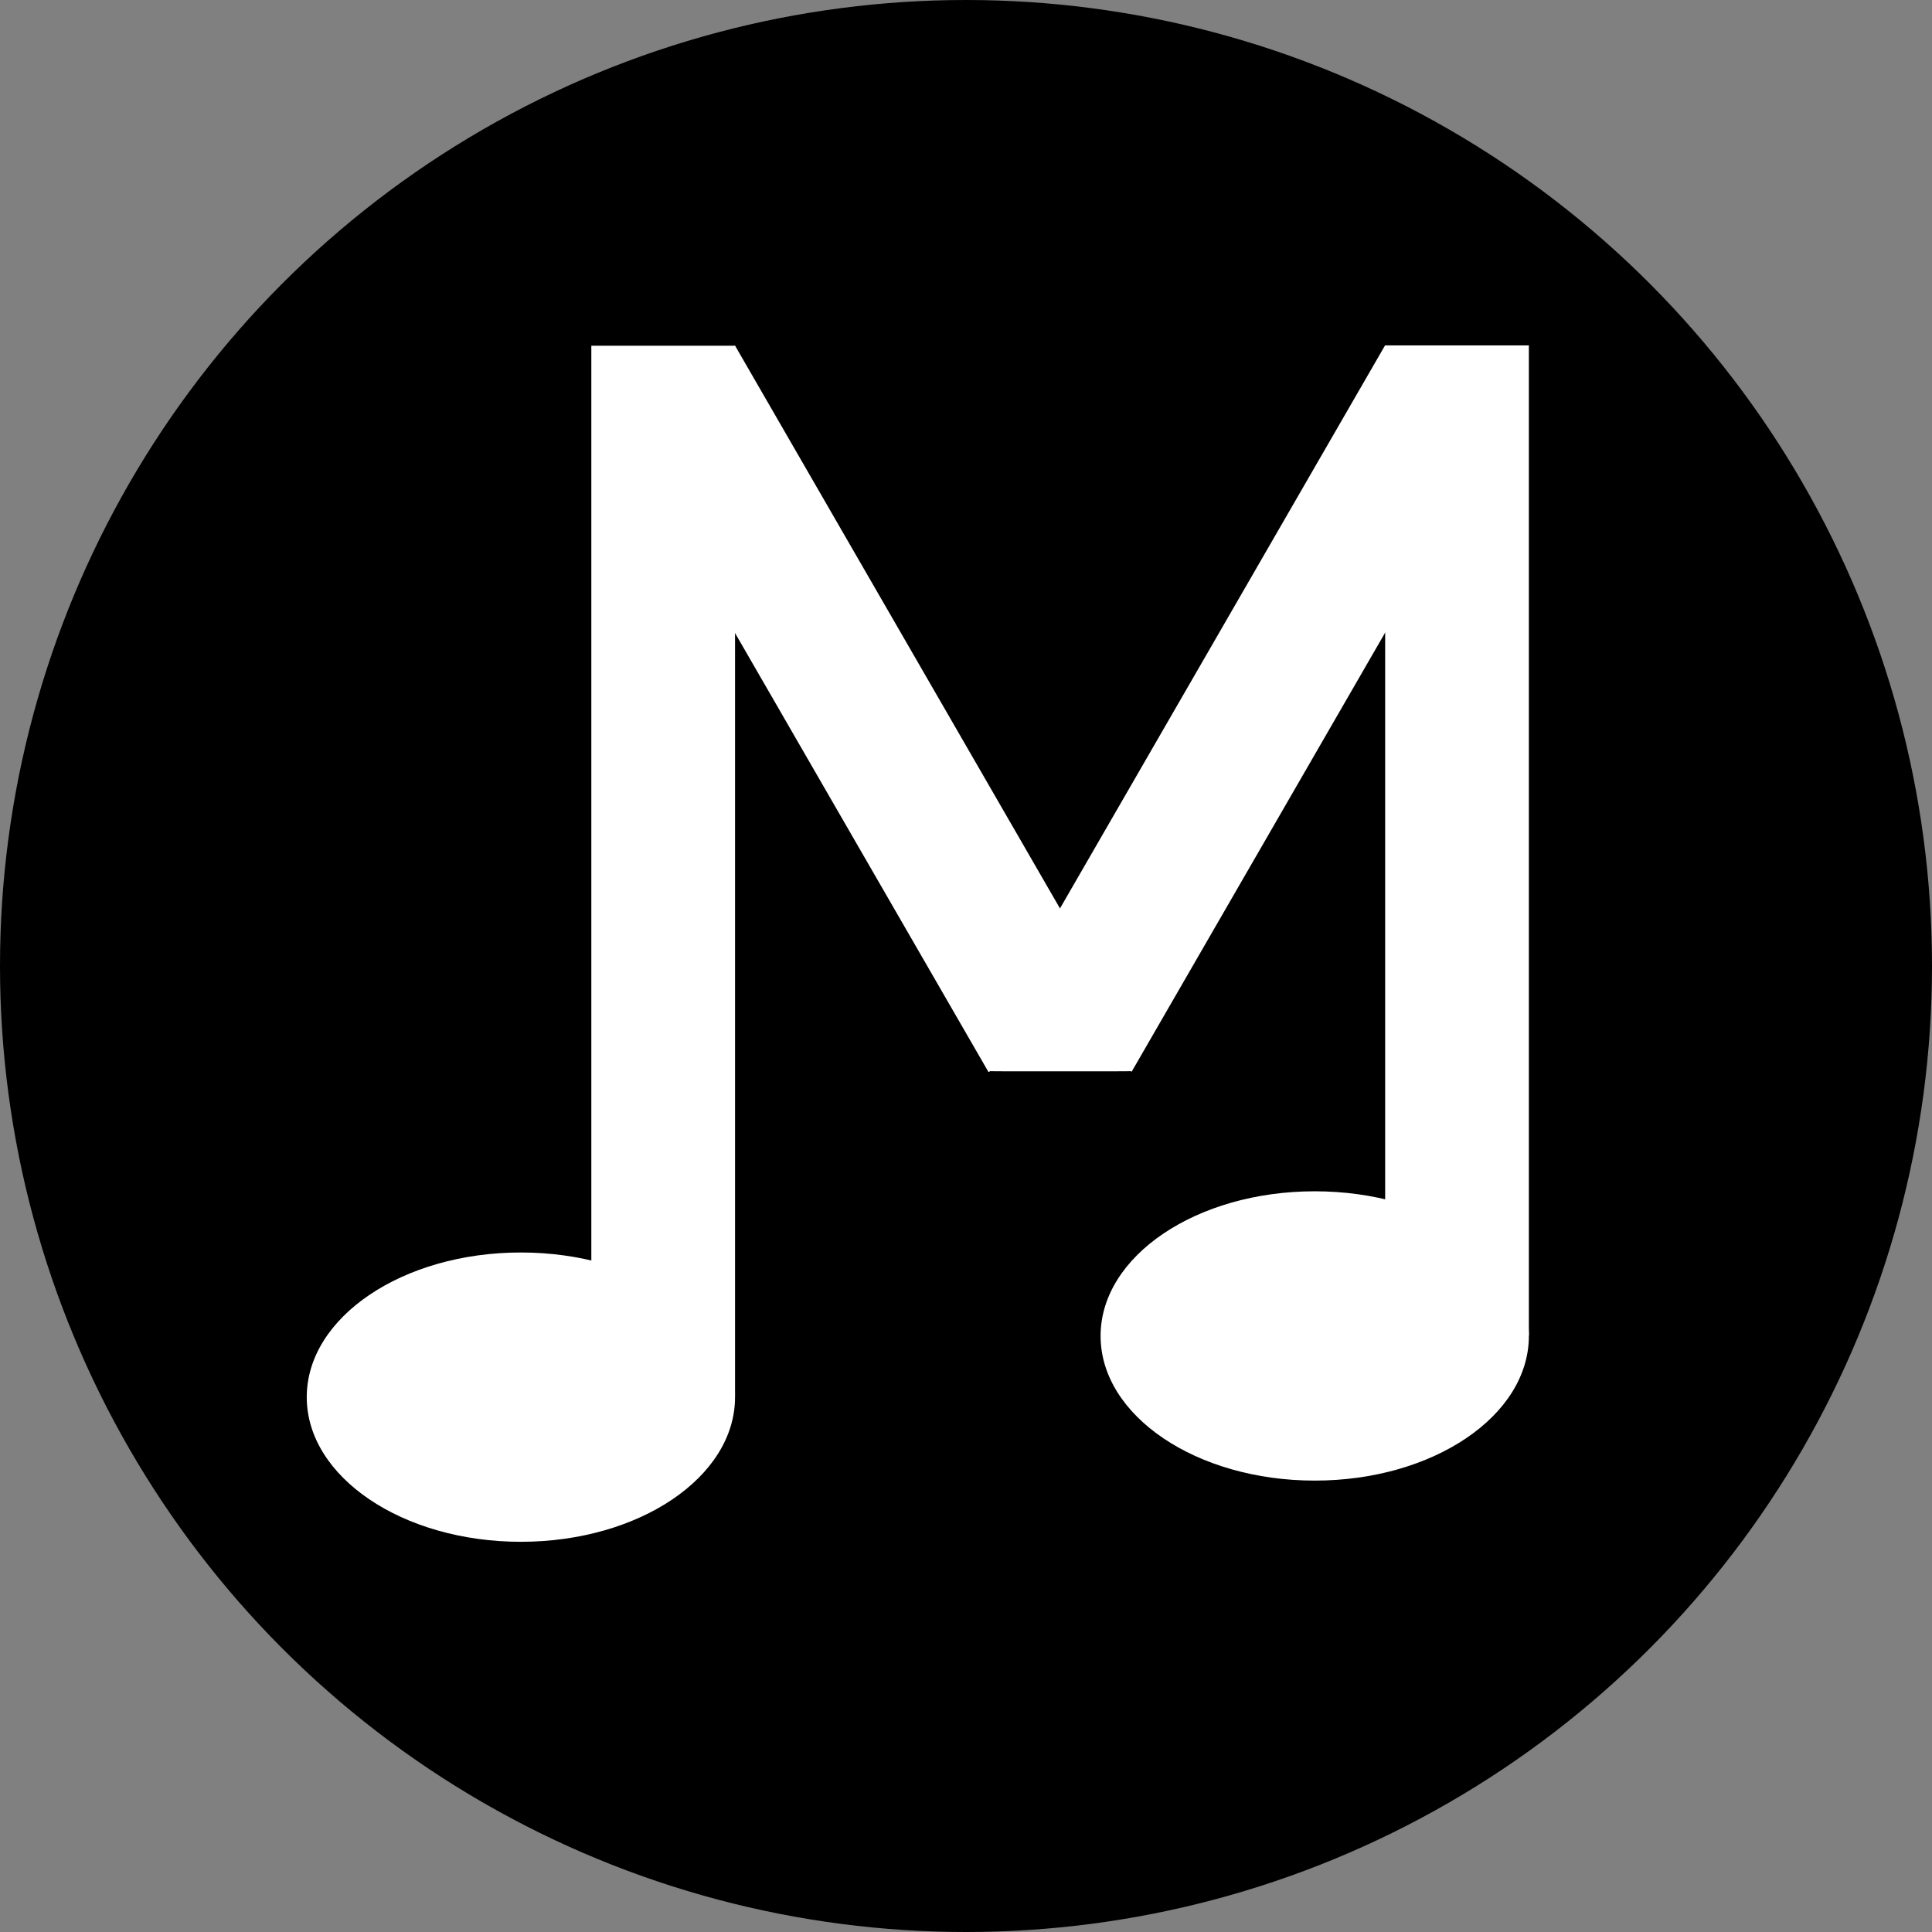 <?xml version="1.0" encoding="UTF-8" standalone="no"?>
<!-- Created with Inkscape (http://www.inkscape.org/) -->

<svg
   width="128.806mm"
   height="128.806mm"
   viewBox="0 0 128.806 128.806"
   version="1.1"
   id="svg5"
   inkscape:export-filename="red.png"
   inkscape:export-xdpi="72"
   inkscape:export-ydpi="72"
   inkscape:version="1.2.2 (732a01da63, 2022-12-09)"
   sodipodi:docname="icon.svg"
   xmlns:inkscape="http://www.inkscape.org/namespaces/inkscape"
   xmlns:sodipodi="http://sodipodi.sourceforge.net/DTD/sodipodi-0.dtd"
   xmlns="http://www.w3.org/2000/svg"
   xmlns:svg="http://www.w3.org/2000/svg">
  <rect x="0" y="0" width="128.806" height="128.806" fill="#808080" stroke="none"/>
  <sodipodi:namedview
     id="namedview7"
     pagecolor="#ffffff"
     bordercolor="#000000"
     borderopacity="0.25"
     inkscape:showpageshadow="2"
     inkscape:pageopacity="0.0"
     inkscape:pagecheckerboard="0"
     inkscape:deskcolor="#d1d1d1"
     inkscape:document-units="mm"
     showgrid="false"
     inkscape:zoom="0.74564394"
     inkscape:cx="-197.14503"
     inkscape:cy="215.92075"
     inkscape:window-width="1920"
     inkscape:window-height="1017"
     inkscape:window-x="-8"
     inkscape:window-y="-8"
     inkscape:window-maximized="1"
     inkscape:current-layer="layer1" />
  <defs
     id="defs2" />
  <g
     inkscape:label="레이어 1"
     inkscape:groupmode="layer"
     id="layer1"
     transform="translate(-17.062,-87.865)">
    <circle
       style="opacity:1;fill:#000000;fill-opacity:1;stroke:#00ff00;stroke-width:0;stroke-linecap:square;stroke-dasharray:none"
       id="path358"
       cx="81.465"
       cy="152.268"
       r="64.403" />
    <g
       id="g10852"
       transform="translate(-2.301,1.505)">
      <ellipse
         style="fill:#ffffff;fill-opacity:1;stroke:#00ff00;stroke-width:0;stroke-linecap:square;stroke-dasharray:none"
         id="path358-2"
         cx="54.091"
         cy="179.507"
         rx="14.277"
         ry="9.644" />
      <ellipse
         style="fill:#ffffff;fill-opacity:1;stroke:#00ff00;stroke-width:0;stroke-linecap:square;stroke-dasharray:none"
         id="path358-2-1"
         cx="107.016"
         cy="175.427"
         rx="14.277"
         ry="9.644" />
      <rect
         style="opacity:1;fill:#ffffff;fill-opacity:1;stroke:#00ff00;stroke-width:0;stroke-linecap:square;stroke-dasharray:none"
         id="rect4748"
         width="9.581"
         height="69.989"
         x="58.787"
         y="109.41"
         rx="0"
         ry="0" />
      <rect
         style="fill:#ffffff;fill-opacity:1;stroke:#00ff00;stroke-width:0;stroke-linecap:square;stroke-dasharray:none"
         id="rect4748-7"
         width="9.581"
         height="50.387"
         x="-5.074"
         y="128.936"
         rx="0"
         ry="0"
         transform="rotate(-30)" />
      <rect
         style="fill:#ffffff;fill-opacity:1;stroke:#00ff00;stroke-width:0;stroke-linecap:square;stroke-dasharray:none"
         id="rect4748-7-8"
         width="9.581"
         height="6.98"
         x="85.237"
         y="150.802"
         rx="0.933"
         ry="0.012" />
      <rect
         style="fill:#ffffff;fill-opacity:1;stroke:#00ff00;stroke-width:0;stroke-linecap:square;stroke-dasharray:none"
         id="rect4748-7-6"
         width="9.581"
         height="50.387"
         x="151.432"
         y="38.876"
         rx="0"
         ry="0"
         transform="rotate(30)" />
      <rect
         style="fill:#ffffff;fill-opacity:1;stroke:#00ff00;stroke-width:0;stroke-linecap:square;stroke-dasharray:none"
         id="rect4748-2"
         width="9.581"
         height="65.994"
         x="111.711"
         y="109.388"
         rx="0"
         ry="0" />
    </g>
  </g>
</svg>

